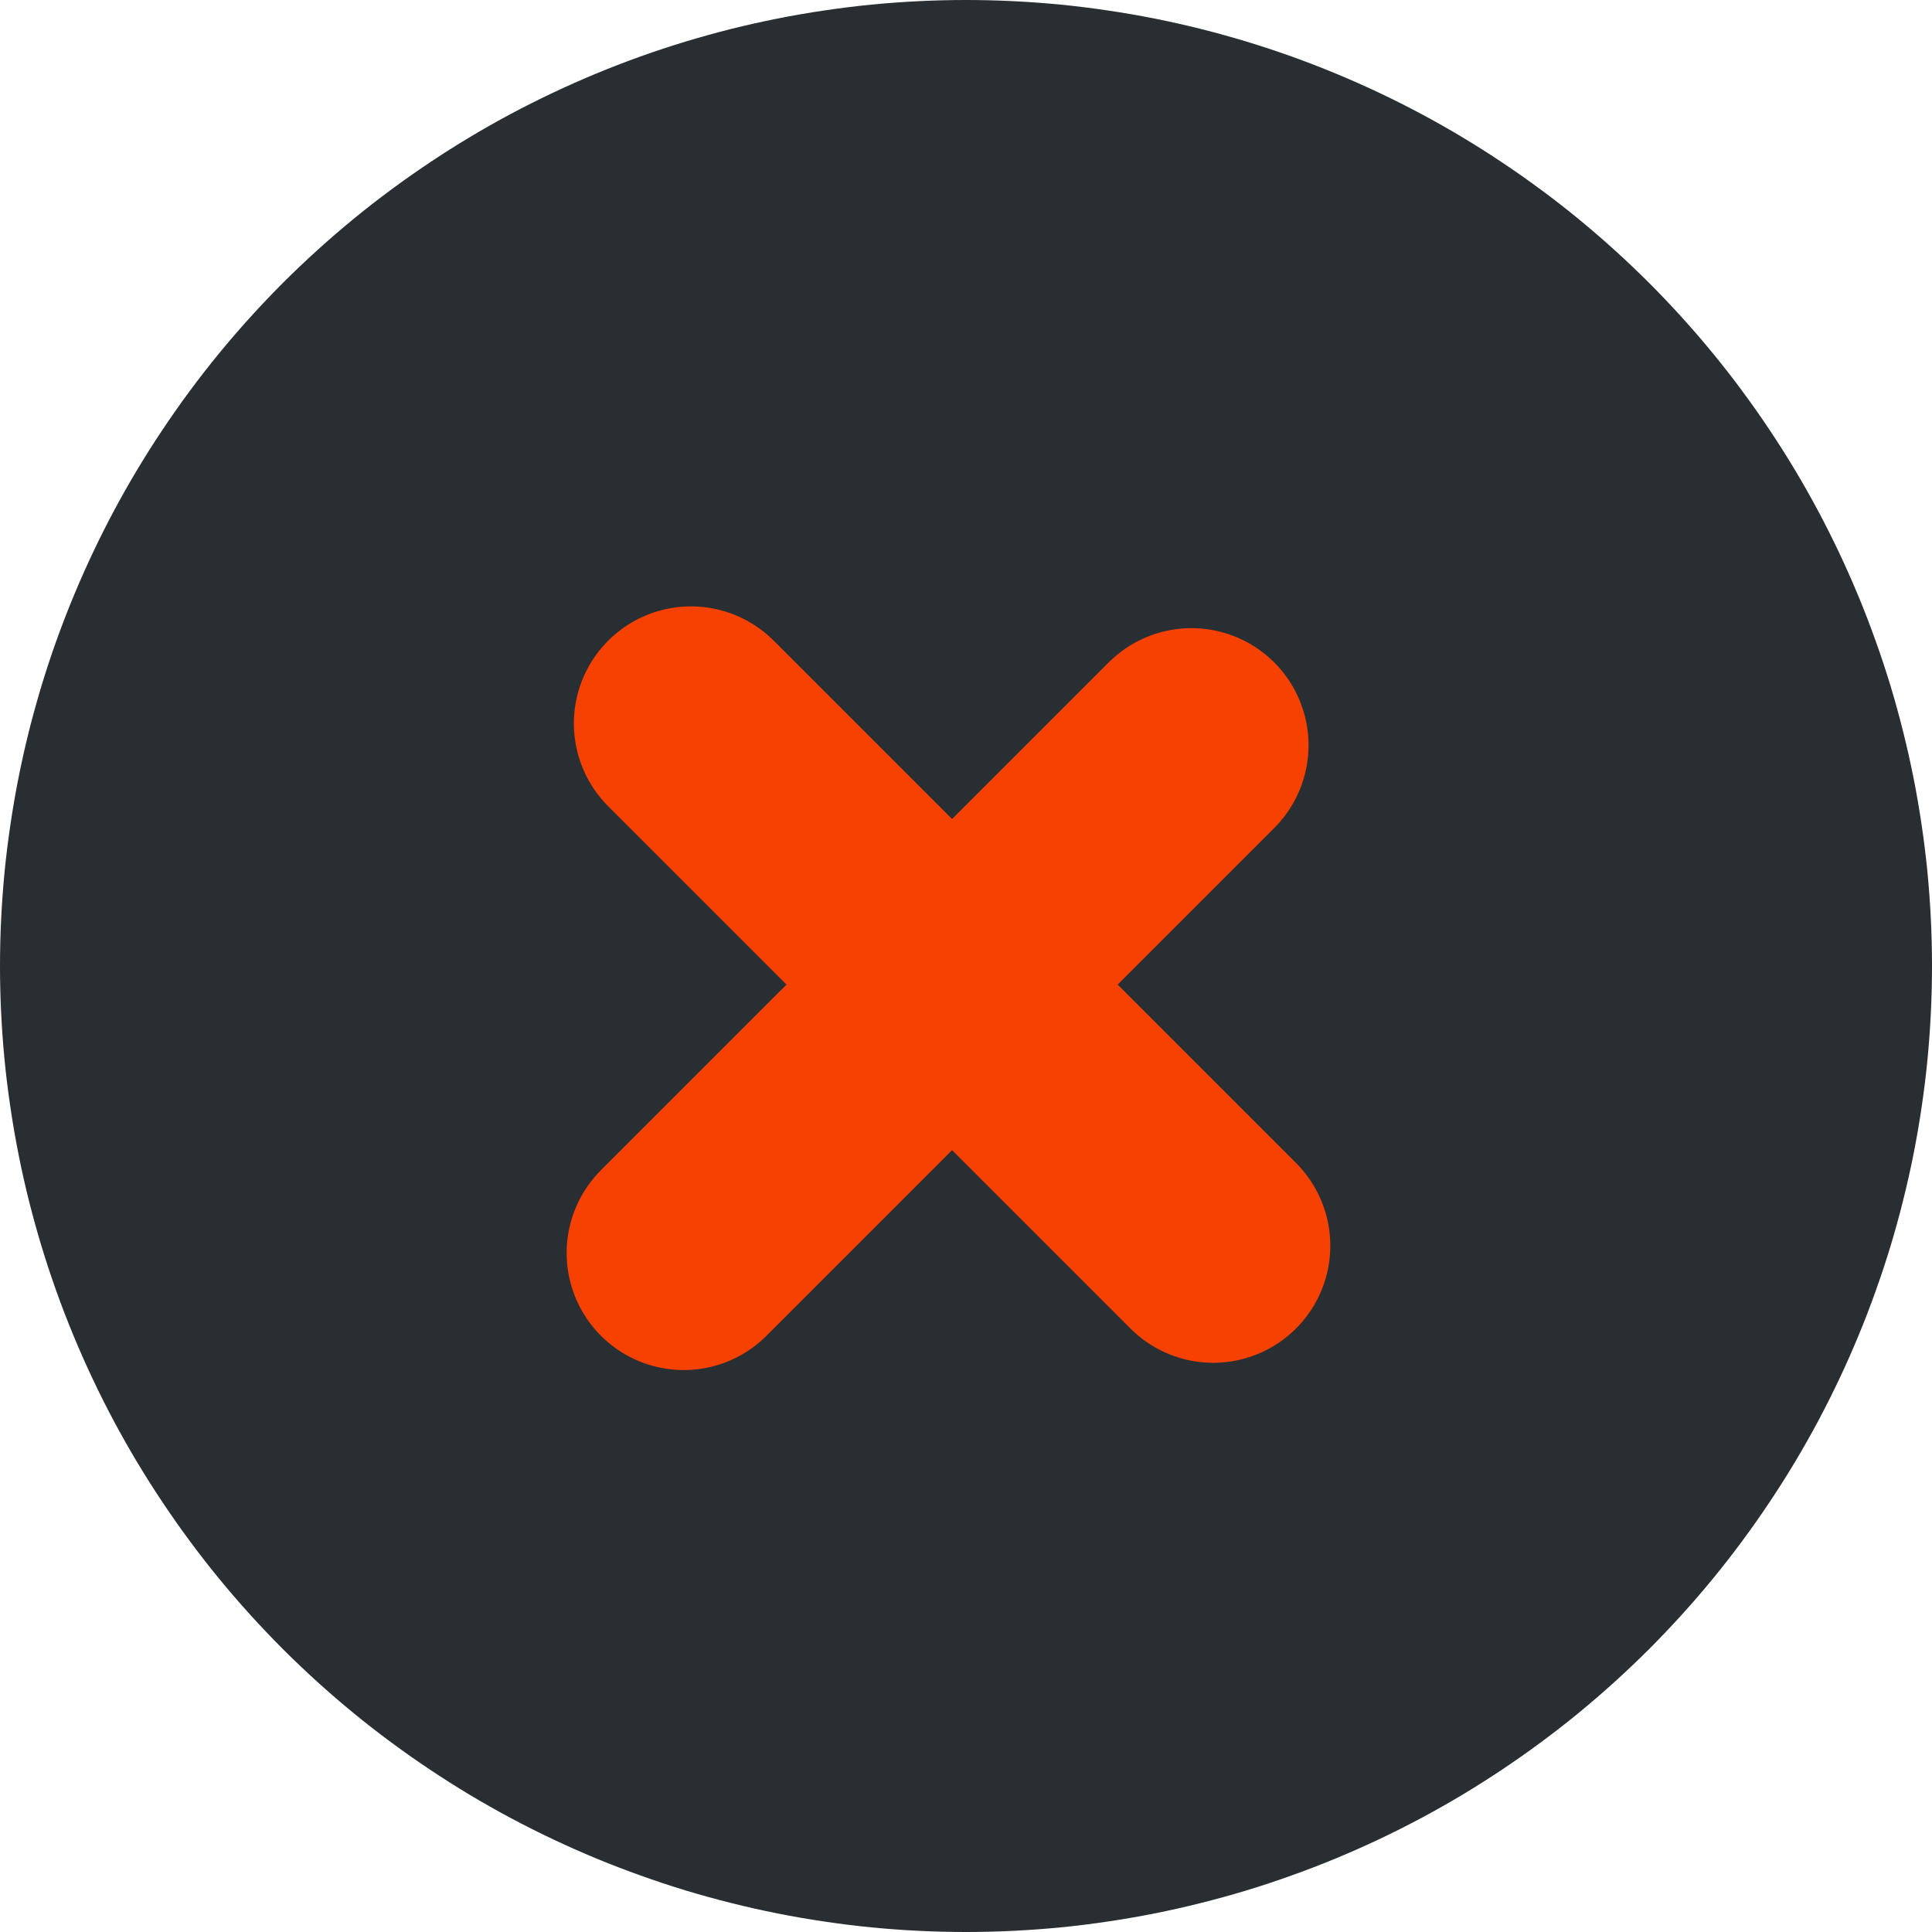 <?xml version="1.0" encoding="utf-8"?>
<svg width="33px" height="33px" viewBox="0 0 33 33" version="1.1" xmlns:xlink="http://www.w3.org/1999/xlink" xmlns="http://www.w3.org/2000/svg">
  <g id="Add-to-items-Delete">
    <g id="Add-to-items-Delete">
      <path d="M16.499 0L16.501 0Q16.906 0 17.311 0.02Q17.715 0.04 18.118 0.079Q18.521 0.119 18.922 0.179Q19.323 0.238 19.72 0.317Q20.117 0.396 20.51 0.494Q20.903 0.593 21.29 0.71Q21.678 0.828 22.059 0.964Q22.441 1.101 22.815 1.256Q23.189 1.411 23.555 1.584Q23.921 1.757 24.279 1.948Q24.636 2.139 24.983 2.347Q25.331 2.556 25.667 2.781Q26.004 3.006 26.329 3.247Q26.655 3.488 26.968 3.745Q27.281 4.002 27.581 4.274Q27.881 4.546 28.168 4.832Q28.454 5.119 28.726 5.419Q28.998 5.719 29.255 6.032Q29.512 6.345 29.753 6.671Q29.994 6.996 30.219 7.333Q30.444 7.669 30.653 8.017Q30.861 8.364 31.052 8.721Q31.243 9.079 31.416 9.445Q31.589 9.811 31.744 10.185Q31.899 10.559 32.035 10.941Q32.172 11.322 32.29 11.71Q32.407 12.097 32.505 12.49Q32.604 12.883 32.683 13.28Q32.762 13.677 32.821 14.078Q32.881 14.479 32.921 14.882Q32.96 15.285 32.98 15.689Q33 16.094 33 16.499L33 16.501Q33 16.906 32.98 17.311Q32.96 17.715 32.921 18.118Q32.881 18.521 32.821 18.922Q32.762 19.323 32.683 19.72Q32.604 20.117 32.505 20.51Q32.407 20.903 32.29 21.29Q32.172 21.678 32.035 22.059Q31.899 22.441 31.744 22.815Q31.589 23.189 31.416 23.555Q31.243 23.921 31.052 24.279Q30.861 24.636 30.653 24.983Q30.444 25.331 30.219 25.667Q29.994 26.004 29.753 26.329Q29.512 26.655 29.255 26.968Q28.998 27.281 28.726 27.581Q28.454 27.881 28.168 28.168Q27.881 28.454 27.581 28.726Q27.281 28.998 26.968 29.255Q26.655 29.512 26.329 29.753Q26.004 29.994 25.667 30.219Q25.331 30.444 24.983 30.653Q24.636 30.861 24.279 31.052Q23.921 31.243 23.555 31.416Q23.189 31.589 22.815 31.744Q22.441 31.899 22.059 32.035Q21.678 32.172 21.29 32.29Q20.903 32.407 20.51 32.505Q20.117 32.604 19.72 32.683Q19.323 32.762 18.922 32.821Q18.521 32.881 18.118 32.921Q17.715 32.96 17.311 32.98Q16.906 33 16.501 33L16.499 33Q16.094 33 15.689 32.98Q15.285 32.96 14.882 32.921Q14.479 32.881 14.078 32.821Q13.677 32.762 13.28 32.683Q12.883 32.604 12.49 32.505Q12.097 32.407 11.71 32.29Q11.322 32.172 10.941 32.035Q10.559 31.899 10.185 31.744Q9.811 31.589 9.445 31.416Q9.079 31.243 8.721 31.052Q8.364 30.861 8.017 30.653Q7.669 30.444 7.333 30.219Q6.996 29.994 6.671 29.753Q6.345 29.512 6.032 29.255Q5.719 28.998 5.419 28.726Q5.119 28.454 4.832 28.168Q4.546 27.881 4.274 27.581Q4.002 27.281 3.745 26.968Q3.488 26.655 3.247 26.329Q3.006 26.004 2.781 25.667Q2.556 25.331 2.347 24.983Q2.139 24.636 1.948 24.279Q1.757 23.921 1.584 23.555Q1.411 23.189 1.256 22.815Q1.101 22.441 0.964 22.059Q0.828 21.678 0.71 21.29Q0.593 20.903 0.494 20.51Q0.396 20.117 0.317 19.72Q0.238 19.323 0.179 18.922Q0.119 18.521 0.079 18.118Q0.04 17.715 0.02 17.311Q0 16.906 0 16.501L0 16.499Q0 16.094 0.02 15.689Q0.04 15.285 0.079 14.882Q0.119 14.479 0.179 14.078Q0.238 13.677 0.317 13.28Q0.396 12.883 0.494 12.49Q0.593 12.097 0.71 11.71Q0.828 11.322 0.964 10.941Q1.101 10.559 1.256 10.185Q1.411 9.811 1.584 9.445Q1.757 9.079 1.948 8.721Q2.139 8.364 2.347 8.017Q2.556 7.669 2.781 7.333Q3.006 6.996 3.247 6.671Q3.488 6.345 3.745 6.032Q4.002 5.719 4.274 5.419Q4.546 5.119 4.832 4.832Q5.119 4.546 5.419 4.274Q5.719 4.002 6.032 3.745Q6.345 3.488 6.671 3.247Q6.996 3.006 7.333 2.781Q7.669 2.556 8.017 2.347Q8.364 2.139 8.721 1.948Q9.079 1.757 9.445 1.584Q9.811 1.411 10.185 1.256Q10.559 1.101 10.941 0.964Q11.322 0.828 11.71 0.71Q12.097 0.593 12.49 0.494Q12.883 0.396 13.28 0.317Q13.677 0.238 14.078 0.179Q14.479 0.119 14.882 0.079Q15.285 0.04 15.689 0.02Q16.094 0 16.499 0Z" id="Rectangle-Copy" fill="#292E33" fill-rule="evenodd" stroke="none" />
      <g id="Group-3" transform="matrix(0.707 0.707 -0.707 0.707 16.758 7.401)">
        <path d="M1.402 1.227L1.402 13.494" transform="translate(4.907 0)" id="Line" fill="none" fill-rule="evenodd" stroke="#F64100" stroke-width="4" stroke-linecap="round" stroke-linejoin="round" />
        <path d="M12.618 1.402L0 1.402" transform="translate(0 5.608)" id="Line" fill="none" fill-rule="evenodd" stroke="#F64100" stroke-width="4" stroke-linecap="round" stroke-linejoin="round" />
      </g>
    </g>
  </g>
</svg>